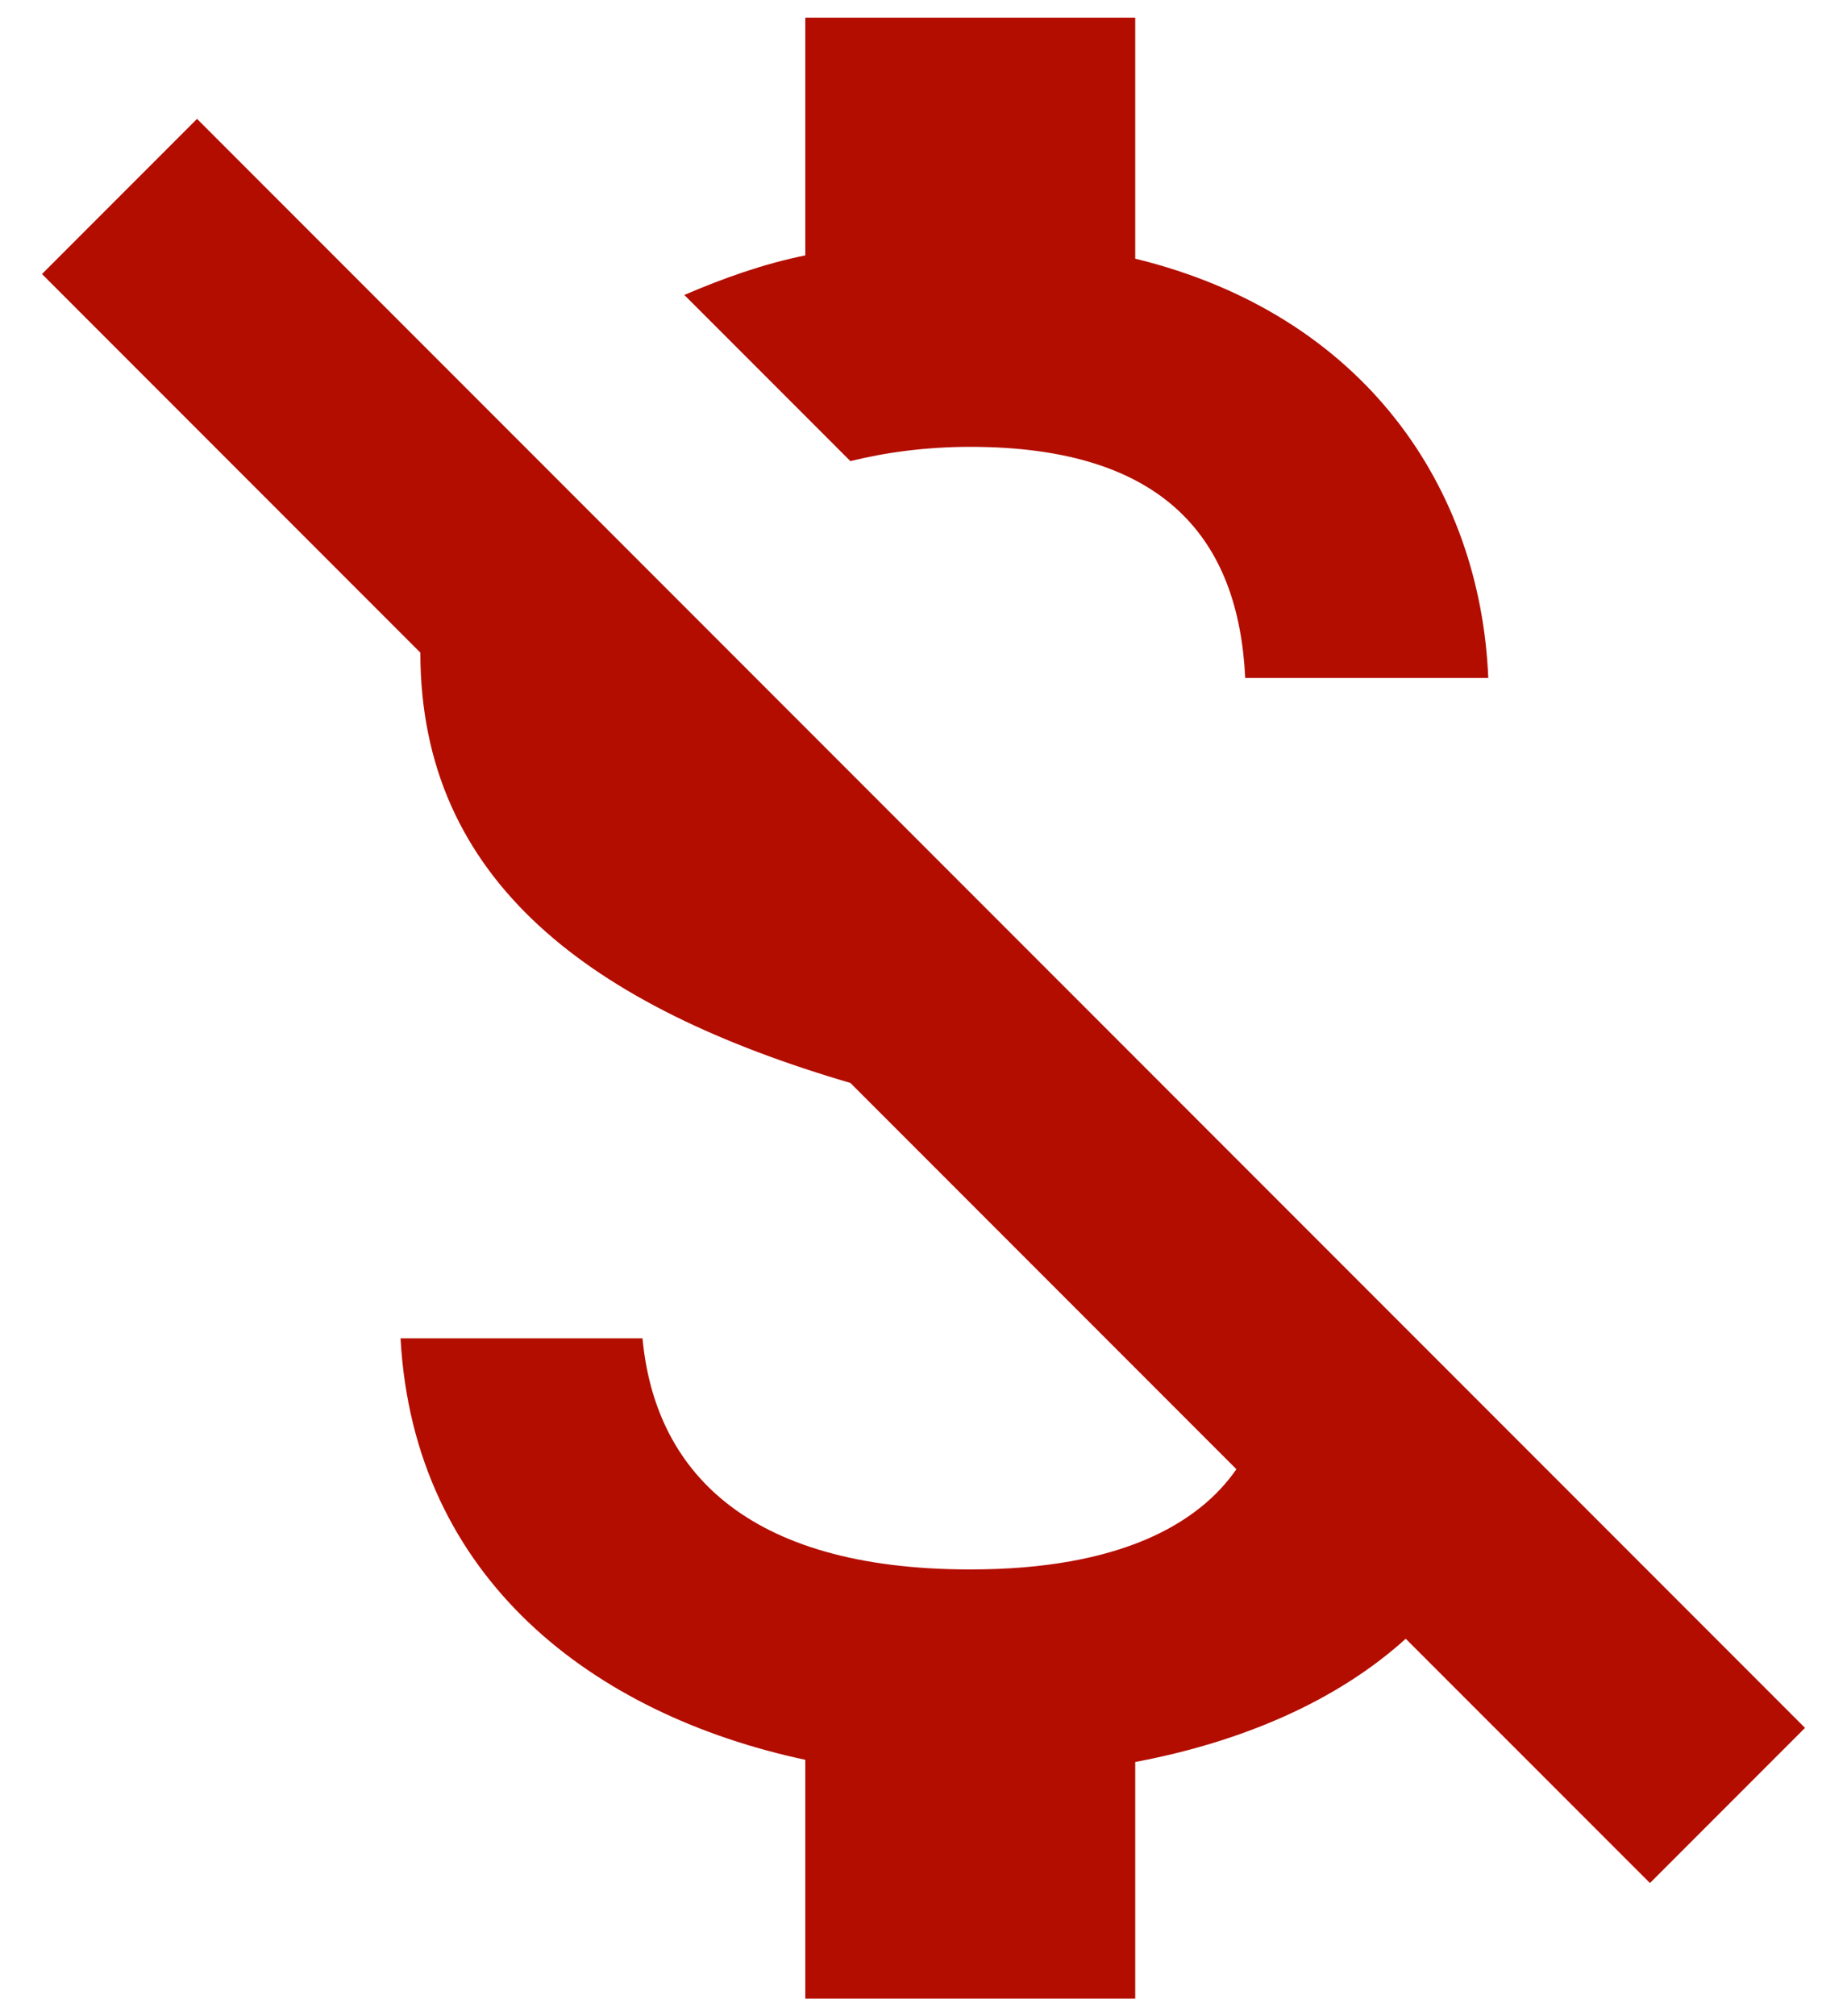<svg width="22" height="24" viewBox="0 0 22 24" fill="none" xmlns="http://www.w3.org/2000/svg">
<path d="M11.557 5.319C13.889 5.319 14.753 6.433 14.832 8.07H17.727C17.635 5.817 16.26 3.747 13.522 3.079V0.21H9.592V3.04C9.081 3.144 8.609 3.315 8.151 3.511L10.129 5.489C10.548 5.385 11.033 5.319 11.557 5.319ZM2.347 1.415L0.5 3.262L5.007 7.769C5.007 10.494 7.05 11.987 10.129 12.891L14.727 17.489C14.282 18.131 13.351 18.682 11.557 18.682C8.858 18.682 7.797 17.476 7.653 15.931H4.771C4.928 18.799 7.076 20.411 9.592 20.948V23.791H13.522V20.974C14.78 20.738 15.919 20.254 16.744 19.507L19.653 22.415L21.5 20.568L2.347 1.415Z" fill="#b30d00"/>
</svg>
